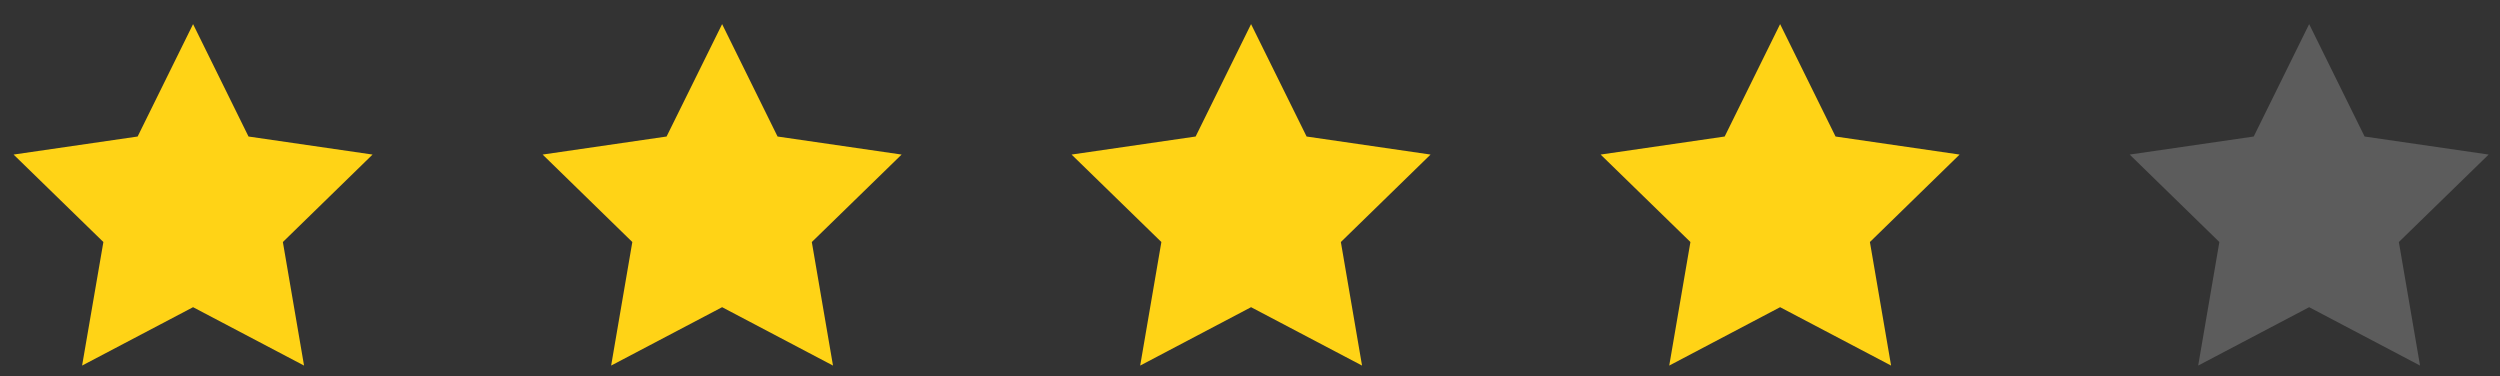 <?xml version="1.0" encoding="utf-8"?>
<!-- Generator: Adobe Illustrator 25.4.1, SVG Export Plug-In . SVG Version: 6.00 Build 0)  -->
<svg version="1.1" id="Capa_1" xmlns="http://www.w3.org/2000/svg" xmlns:xlink="http://www.w3.org/1999/xlink" x="0px" y="0px"
	 viewBox="0 0 246.67 37.11" style="enable-background:new 0 0 246.67 37.11;" xml:space="preserve">
<rect x="0" y="0" width="246.67" height="37.11" fill="#333333" stroke="none"/>
<style type="text/css">
	.st0{fill:#FFD316;}
	.st1{opacity:0.2;fill:#FFFFFF;}
</style>
<g>
	<polygon class="st0" points="-474.04,-1616.25 -468.57,-1605.16 -456.33,-1603.39 -465.19,-1594.75 -463.1,-1582.57 
		-474.04,-1588.32 -484.99,-1582.57 -482.9,-1594.75 -491.75,-1603.39 -479.52,-1605.16 	"/>
	<polygon class="st0" points="-424.27,-1616.25 -418.79,-1605.16 -406.56,-1603.39 -415.41,-1594.75 -413.32,-1582.57 
		-424.27,-1588.32 -435.21,-1582.57 -433.12,-1594.75 -441.98,-1603.39 -429.74,-1605.16 	"/>
	<polygon class="st0" points="-370.93,-1616.25 -365.46,-1605.16 -353.22,-1603.39 -362.08,-1594.75 -359.99,-1582.57 
		-370.93,-1588.32 -381.88,-1582.57 -379.79,-1594.75 -388.64,-1603.39 -376.41,-1605.16 	"/>
	<polygon class="st0" points="-319.48,-1616.25 -314.01,-1605.16 -301.77,-1603.39 -310.62,-1594.75 -308.53,-1582.57 
		-319.48,-1588.32 -330.42,-1582.57 -328.33,-1594.75 -337.19,-1603.39 -324.95,-1605.16 	"/>
	<polygon class="st0" points="-265.26,-1616.25 -259.78,-1605.16 -247.55,-1603.39 -256.4,-1594.75 -254.31,-1582.57 
		-265.26,-1588.32 -276.2,-1582.57 -274.11,-1594.75 -282.97,-1603.39 -270.73,-1605.16 	"/>
</g>
<polygon class="st0" points="19.05,2.38 24.52,13.47 36.76,15.25 27.91,23.88 30,36.07 19.05,30.31 8.1,36.07 10.2,23.88 
	1.34,15.25 13.58,13.47 "/>
<polygon class="st0" points="71.25,2.38 76.72,13.47 88.96,15.25 80.1,23.88 82.19,36.07 71.25,30.31 60.3,36.07 62.39,23.88 
	53.54,15.25 65.77,13.47 "/>
<polygon class="st0" points="123.44,2.38 128.92,13.47 141.15,15.25 132.3,23.88 134.39,36.07 123.44,30.31 112.5,36.07 
	114.59,23.88 105.73,15.25 117.97,13.47 "/>
<polygon class="st0" points="175.64,2.38 181.11,13.47 193.35,15.25 184.5,23.88 186.59,36.07 175.64,30.31 164.7,36.07 
	166.79,23.88 157.93,15.25 170.17,13.47 "/>
<polygon class="st1" points="227.84,2.38 233.31,13.47 245.55,15.25 236.69,23.88 238.78,36.07 227.84,30.31 216.89,36.07 
	218.98,23.88 210.13,15.25 222.37,13.47 "/>
</svg>
